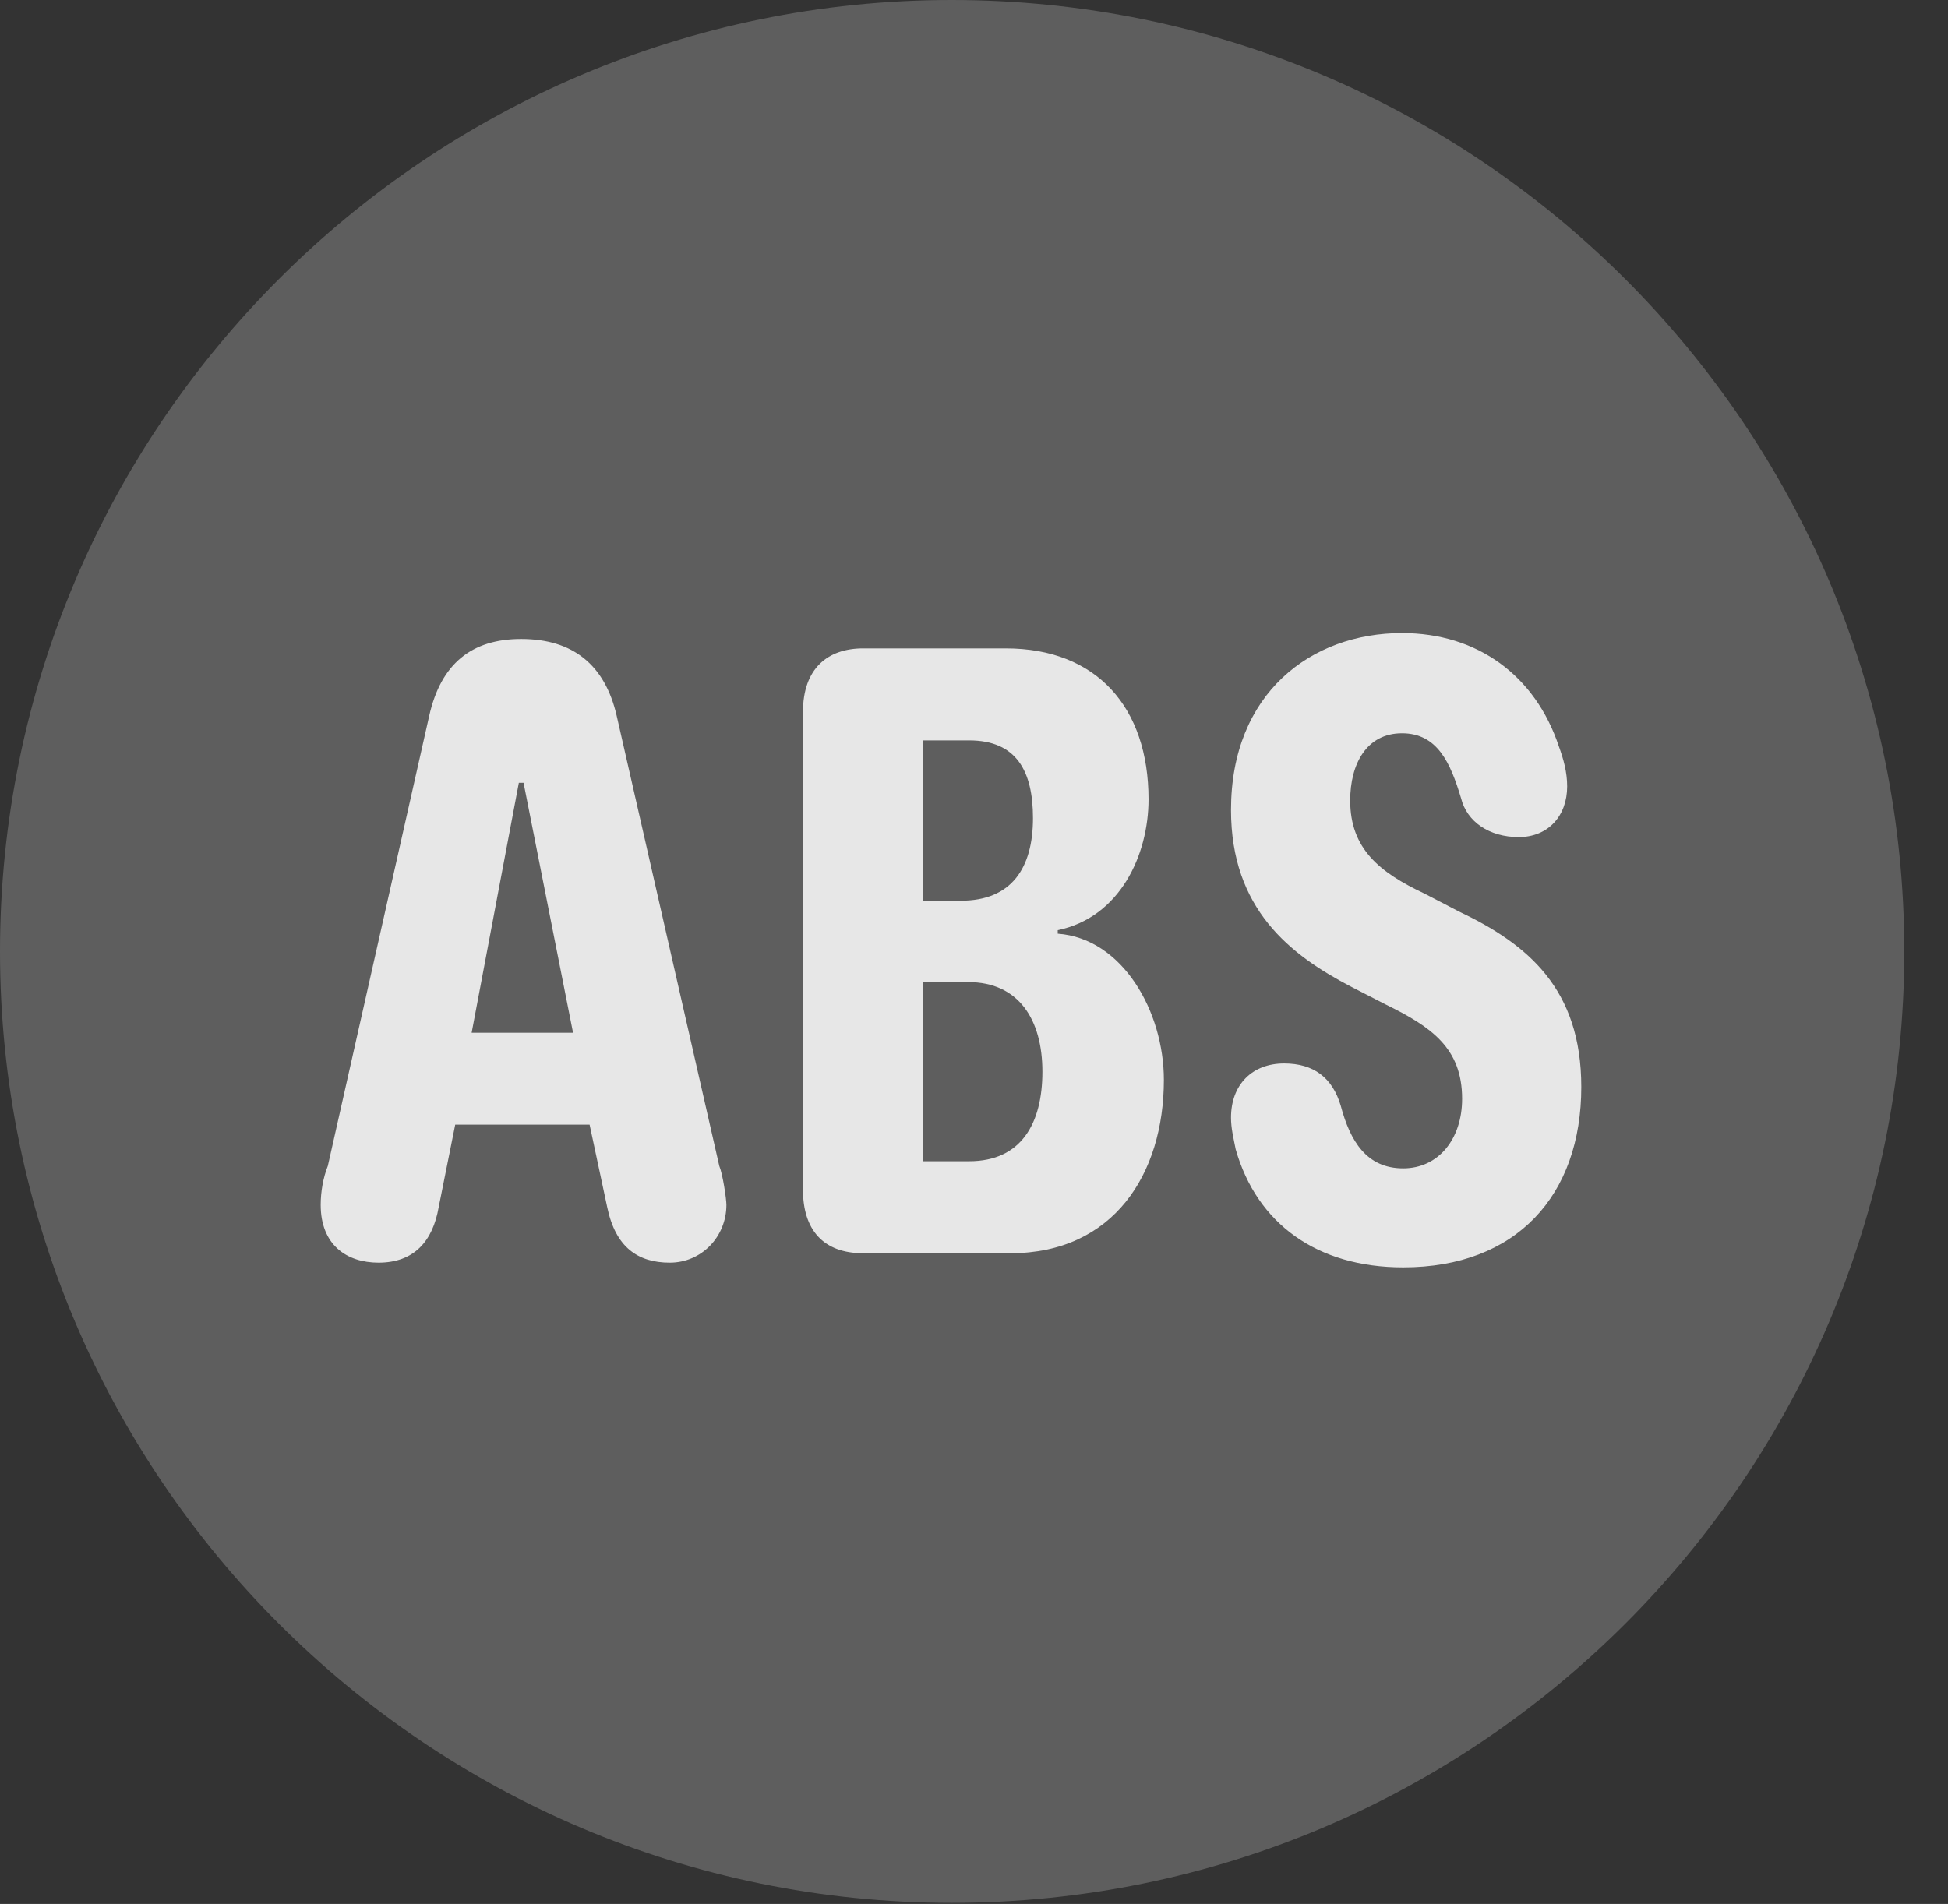 <?xml version="1.0" encoding="UTF-8"?>
<!--Generator: Apple Native CoreSVG 341-->
<!DOCTYPE svg
PUBLIC "-//W3C//DTD SVG 1.1//EN"
       "http://www.w3.org/Graphics/SVG/1.1/DTD/svg11.dtd">
<svg version="1.1" xmlns="http://www.w3.org/2000/svg" xmlns:xlink="http://www.w3.org/1999/xlink" viewBox="0 0 16.133 15.771">
 <rect x="0" y="0" width="16.133" height="15.771" fill="#333333" stroke="none"/>
 <g>
  <rect height="15.771" opacity="0" width="16.133" x="0" y="0"/>
  <path d="M7.881 15.762C12.236 15.762 15.771 12.227 15.771 7.881C15.771 3.535 12.236 0 7.881 0C3.535 0 0 3.535 0 7.881C0 12.227 3.535 15.762 7.881 15.762Z" fill="white" fill-opacity="0.212"/>
  <path d="M3.135 10.459C2.871 10.459 2.656 10.312 2.656 9.98C2.656 9.873 2.676 9.756 2.715 9.658L3.555 5.928C3.652 5.498 3.906 5.293 4.316 5.293C4.746 5.293 5.01 5.508 5.107 5.928L5.957 9.658C5.986 9.727 6.016 9.932 6.016 9.98C6.016 10.244 5.811 10.459 5.547 10.459C5.283 10.459 5.098 10.332 5.029 10L4.883 9.316L3.77 9.316L3.633 10C3.584 10.283 3.428 10.459 3.135 10.459ZM3.906 8.555L4.746 8.555L4.336 6.484L4.297 6.484ZM7.148 10.381C6.816 10.381 6.65 10.185 6.65 9.854L6.65 5.898C6.65 5.537 6.855 5.371 7.148 5.371L8.33 5.371C9.082 5.371 9.512 5.859 9.512 6.621C9.512 7.08 9.277 7.598 8.76 7.705L8.76 7.734C9.297 7.773 9.639 8.379 9.639 8.945C9.639 9.727 9.219 10.381 8.369 10.381ZM7.646 9.619L8.027 9.619C8.457 9.619 8.633 9.307 8.633 8.877C8.633 8.447 8.438 8.135 8.018 8.135L7.646 8.135ZM7.646 7.461L7.959 7.461C8.379 7.461 8.555 7.188 8.555 6.777C8.555 6.387 8.418 6.133 8.027 6.133L7.646 6.133ZM11.621 10.498C10.908 10.498 10.41 10.137 10.234 9.521C10.215 9.424 10.195 9.346 10.195 9.258C10.195 8.984 10.371 8.809 10.635 8.809C10.879 8.809 11.035 8.926 11.104 9.16C11.182 9.453 11.318 9.678 11.621 9.678C11.914 9.678 12.109 9.434 12.109 9.102C12.109 8.682 11.855 8.506 11.475 8.32L11.191 8.174C10.684 7.91 10.195 7.529 10.195 6.709C10.195 5.742 10.859 5.244 11.611 5.244C12.236 5.244 12.715 5.596 12.91 6.182C12.949 6.289 12.979 6.396 12.979 6.514C12.979 6.758 12.822 6.934 12.578 6.934C12.334 6.934 12.148 6.807 12.1 6.611C12.012 6.318 11.904 6.074 11.611 6.074C11.318 6.074 11.182 6.328 11.182 6.631C11.182 7.031 11.426 7.227 11.797 7.402L12.08 7.549C12.656 7.822 13.096 8.193 13.096 9.004C13.096 9.902 12.559 10.498 11.621 10.498Z" fill="white" fill-opacity="0.85"/>
 </g>
</svg>
